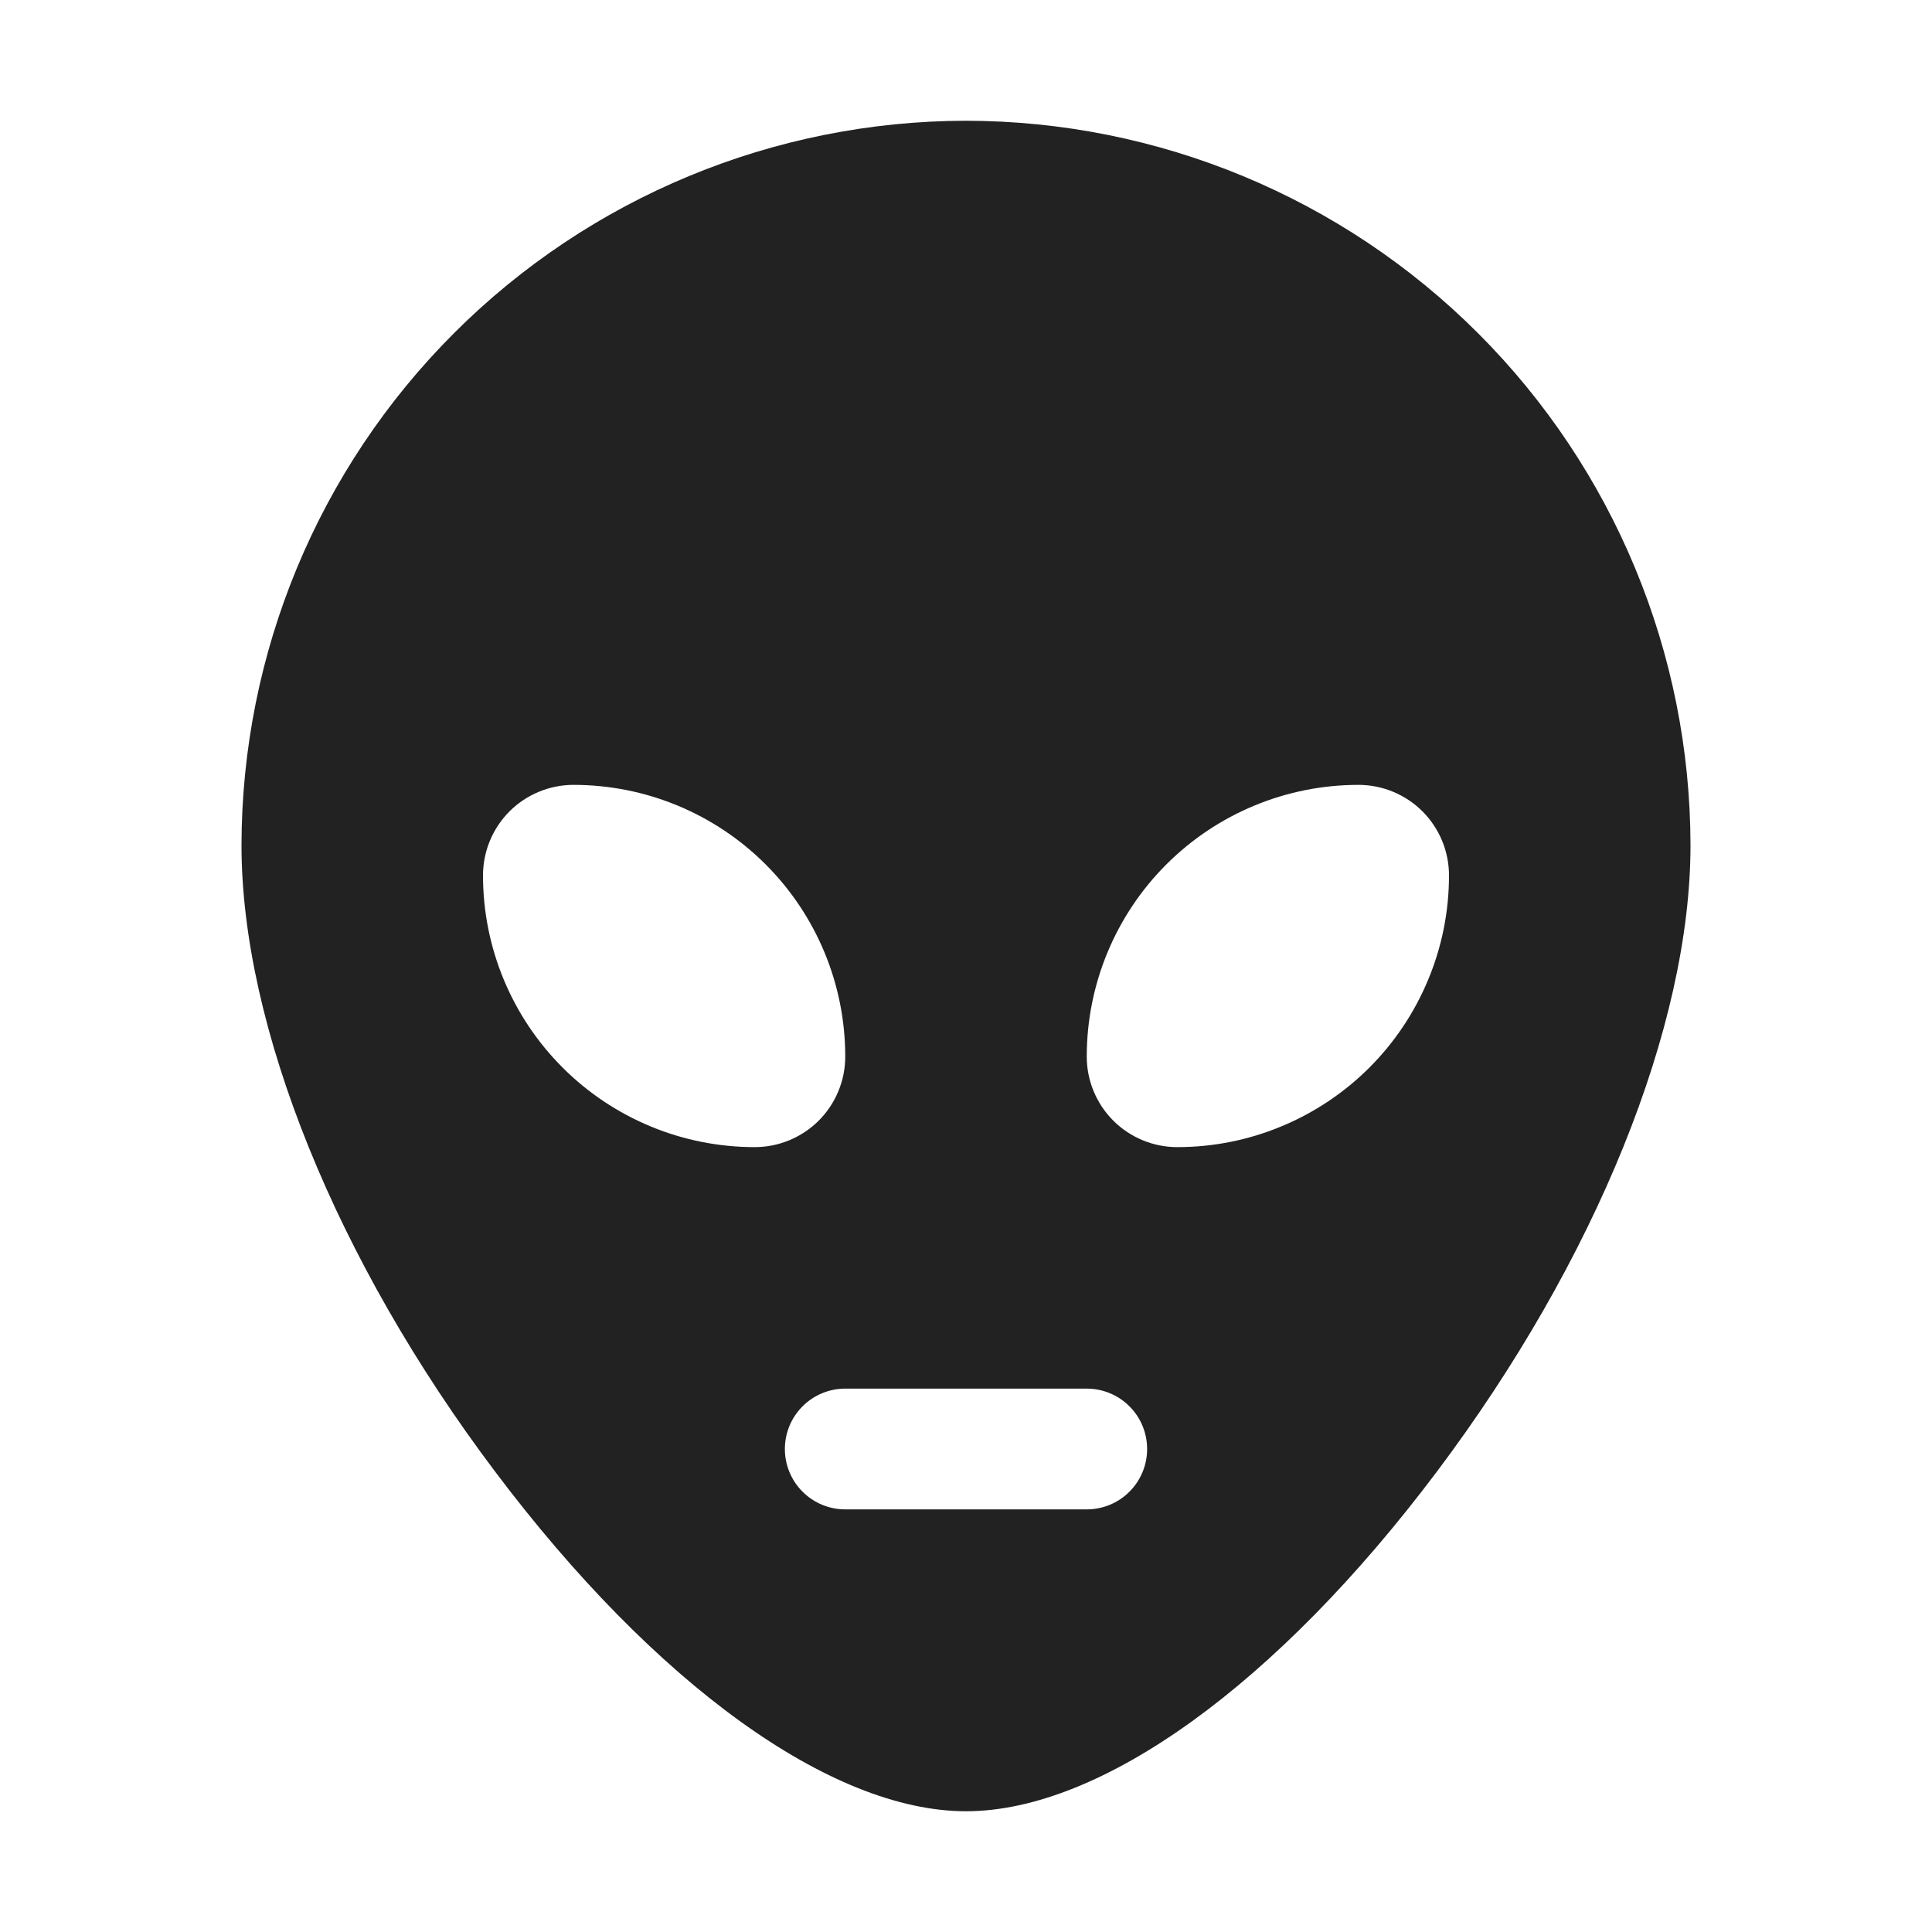 <svg width="32" height="32" viewBox="0 0 32 32" fill="none" xmlns="http://www.w3.org/2000/svg">
<path d="M16 2C12.819 2.004 9.768 3.269 7.519 5.519C5.269 7.768 4.004 10.819 4 14C4 17 5.57 20.883 8.201 24.375C10.849 27.894 13.764 30 16 30C18.236 30 21.151 27.899 23.799 24.375C26.43 20.875 28 17 28 14C27.996 10.819 26.731 7.768 24.481 5.519C22.232 3.269 19.181 2.004 16 2ZM8 14.5C8 14.102 8.158 13.721 8.439 13.439C8.721 13.158 9.102 13 9.5 13C10.694 13 11.838 13.474 12.682 14.318C13.526 15.162 14 16.306 14 17.5C14 17.898 13.842 18.279 13.561 18.561C13.279 18.842 12.898 19 12.5 19C11.306 19 10.162 18.526 9.318 17.682C8.474 16.838 8 15.694 8 14.5ZM18 25H14C13.735 25 13.48 24.895 13.293 24.707C13.105 24.52 13 24.265 13 24C13 23.735 13.105 23.48 13.293 23.293C13.48 23.105 13.735 23 14 23H18C18.265 23 18.52 23.105 18.707 23.293C18.895 23.48 19 23.735 19 24C19 24.265 18.895 24.52 18.707 24.707C18.52 24.895 18.265 25 18 25ZM19.5 19C19.102 19 18.721 18.842 18.439 18.561C18.158 18.279 18 17.898 18 17.5C18 16.306 18.474 15.162 19.318 14.318C20.162 13.474 21.306 13 22.5 13C22.898 13 23.279 13.158 23.561 13.439C23.842 13.721 24 14.102 24 14.5C24 15.091 23.884 15.676 23.657 16.222C23.431 16.768 23.1 17.264 22.682 17.682C22.264 18.1 21.768 18.431 21.222 18.657C20.676 18.884 20.091 19 19.5 19Z" fill="#222222"/>
</svg>
